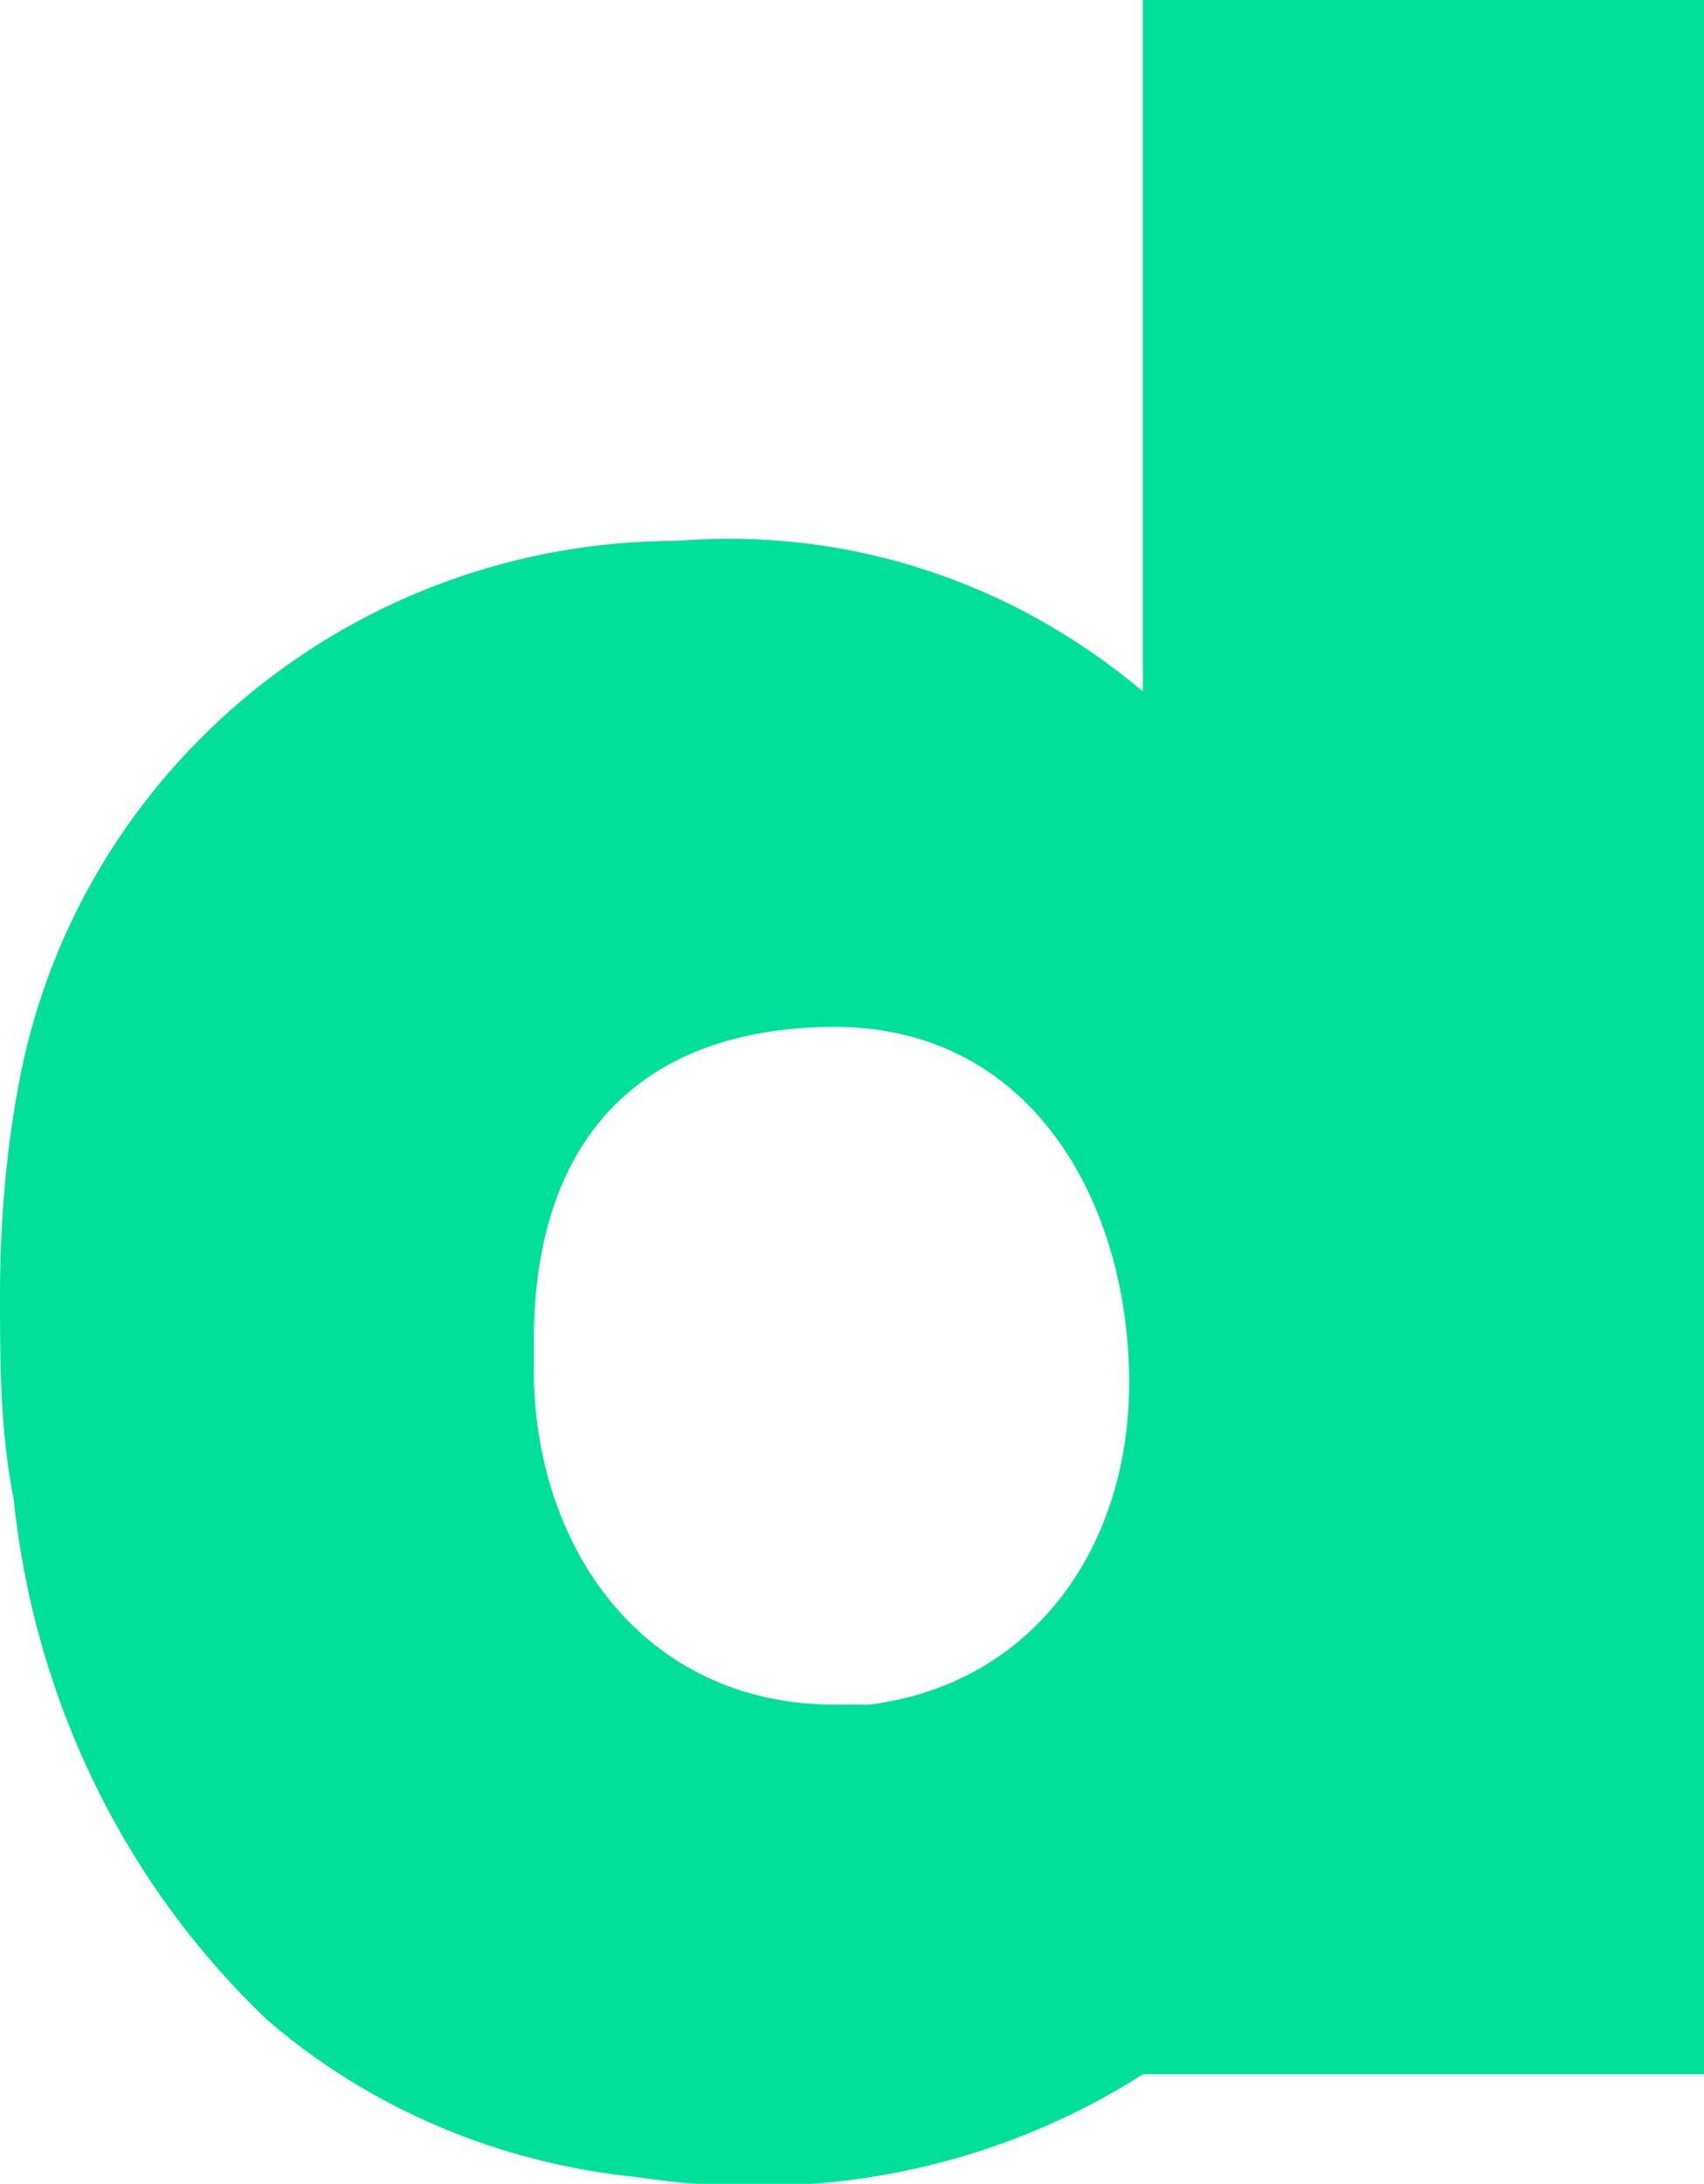<?xml version="1.0" encoding="utf-8"?>
<!-- Generator: Adobe Illustrator 21.1.0, SVG Export Plug-In . SVG Version: 6.00 Build 0)  -->
<svg version="1.1" id="Layer_1" xmlns="http://www.w3.org/2000/svg" xmlns:xlink="http://www.w3.org/1999/xlink" x="0px" y="0px"
	 viewBox="0 0 24.9 31.9" style="enable-background:new 0 0 24.9 31.9;" xml:space="preserve">
<style type="text/css">
	.st0{fill:#00E09B;}
</style>
<title>logo</title>
<g id="Layer_1_1_">
	<path class="st0" d="M16.7,0v10.1c-1.9-1.6-4.3-2.4-6.8-2.2c-4.7,0-8.7,3.3-9.6,7.8c-0.2,1-0.3,2.1-0.3,3.2c0,1,0,2,0.2,3
		c0.3,2.9,1.6,5.6,3.7,7.6c1.5,1.3,3.4,2.1,5.4,2.3c2.6,0.4,5.2-0.1,7.4-1.5h8.2V0H16.7z M16.5,20.2c0,2.4-1.4,4.4-3.8,4.7
		c-0.2,0-0.3,0-0.5,0c-2.8,0-4.4-2.3-4.4-4.9v-0.4c0-3.2,1.8-4.6,4.4-4.6C15.1,15,16.5,17.6,16.5,20.2z"/>
</g>
</svg>
